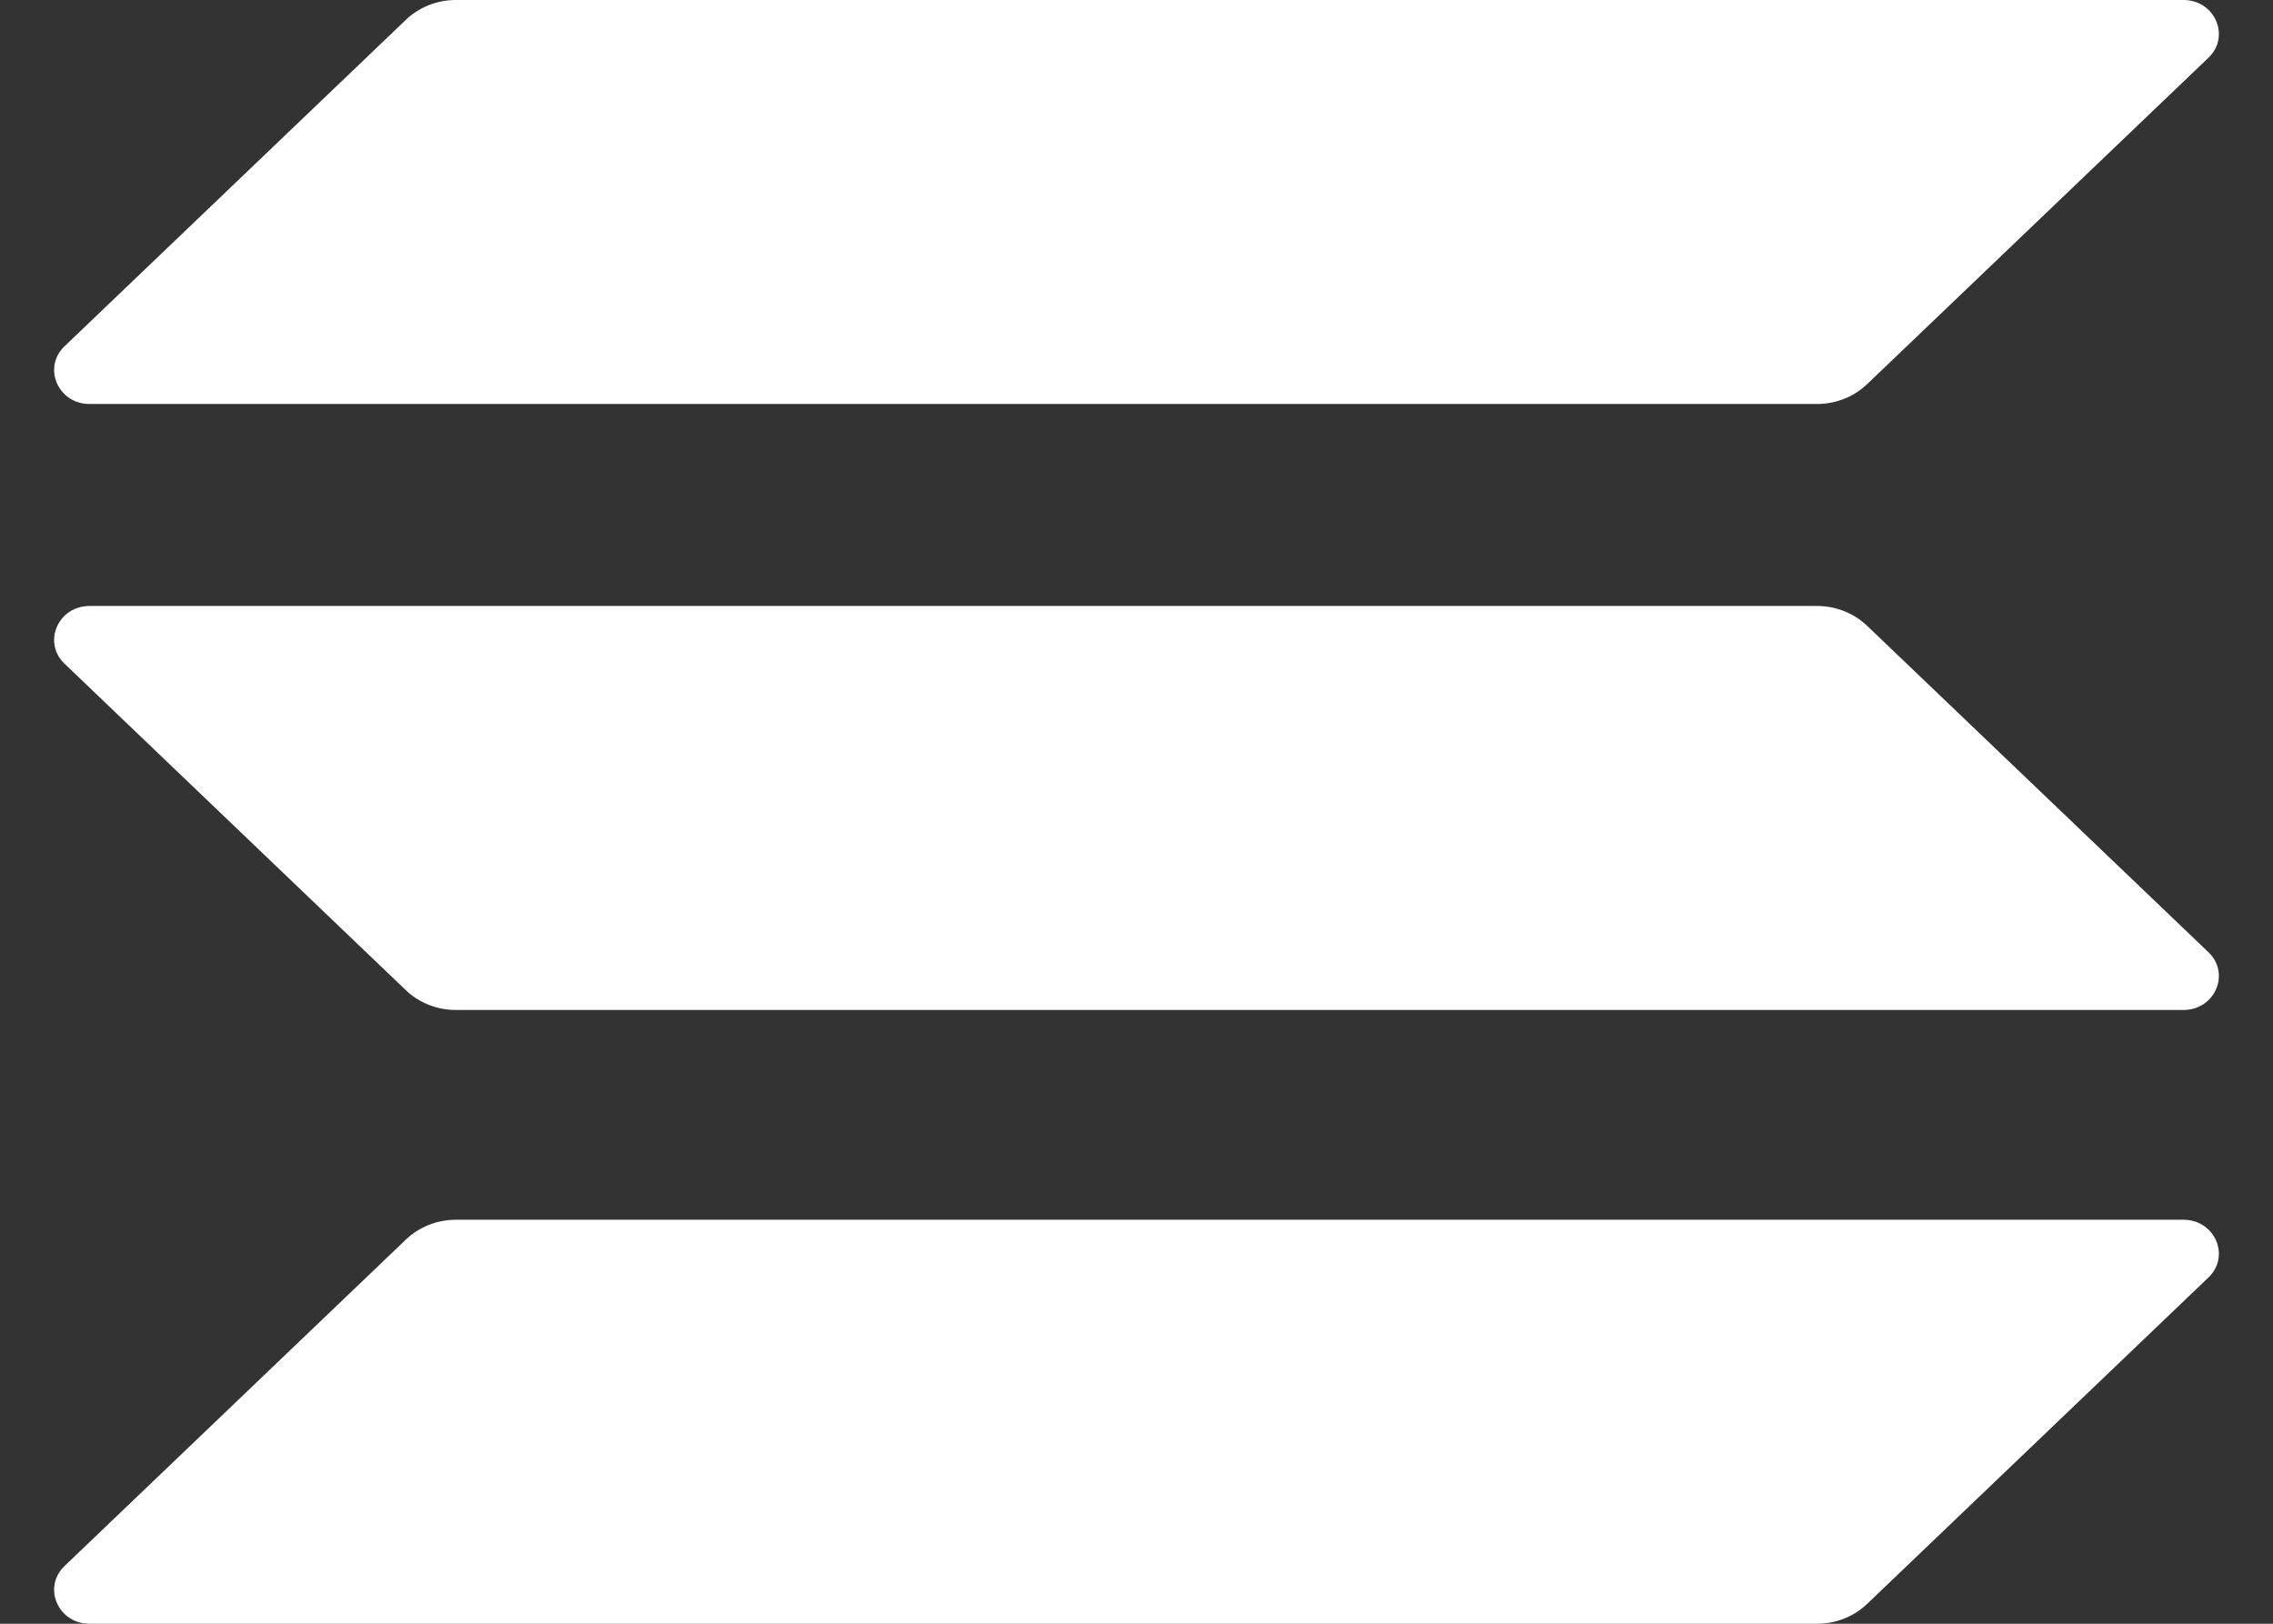 <svg width="28" height="20" viewBox="0 0 28 20" fill="none" xmlns="http://www.w3.org/2000/svg">
<rect x="0" y="0" width="28" height="20" fill="#333333" stroke="none"/>
<path d="M5 15.268C5.163 15.112 5.385 15.024 5.615 15.024H26.897C27.285 15.024 27.479 15.473 27.205 15.735L23 19.756C22.837 19.912 22.615 20 22.384 20H1.103C0.715 20 0.521 19.551 0.795 19.289L5 15.268Z" fill="white"/>
<path d="M5 0.244C5.163 0.088 5.385 -7.79319e-06 5.615 5.19655e-10H26.897C27.285 5.19655e-10 27.479 0.449 27.205 0.711L23 4.732C22.836 4.888 22.615 4.976 22.384 4.976H1.103C0.715 4.976 0.521 4.527 0.795 4.265L5 0.244Z" fill="white"/>
<path d="M23 7.708C22.836 7.552 22.615 7.464 22.384 7.464H1.103C0.715 7.464 0.521 7.913 0.795 8.175L5 12.197C5.163 12.353 5.385 12.44 5.615 12.44H26.897C27.285 12.44 27.479 11.992 27.205 11.729L23 7.708Z" fill="white"/>
</svg>
